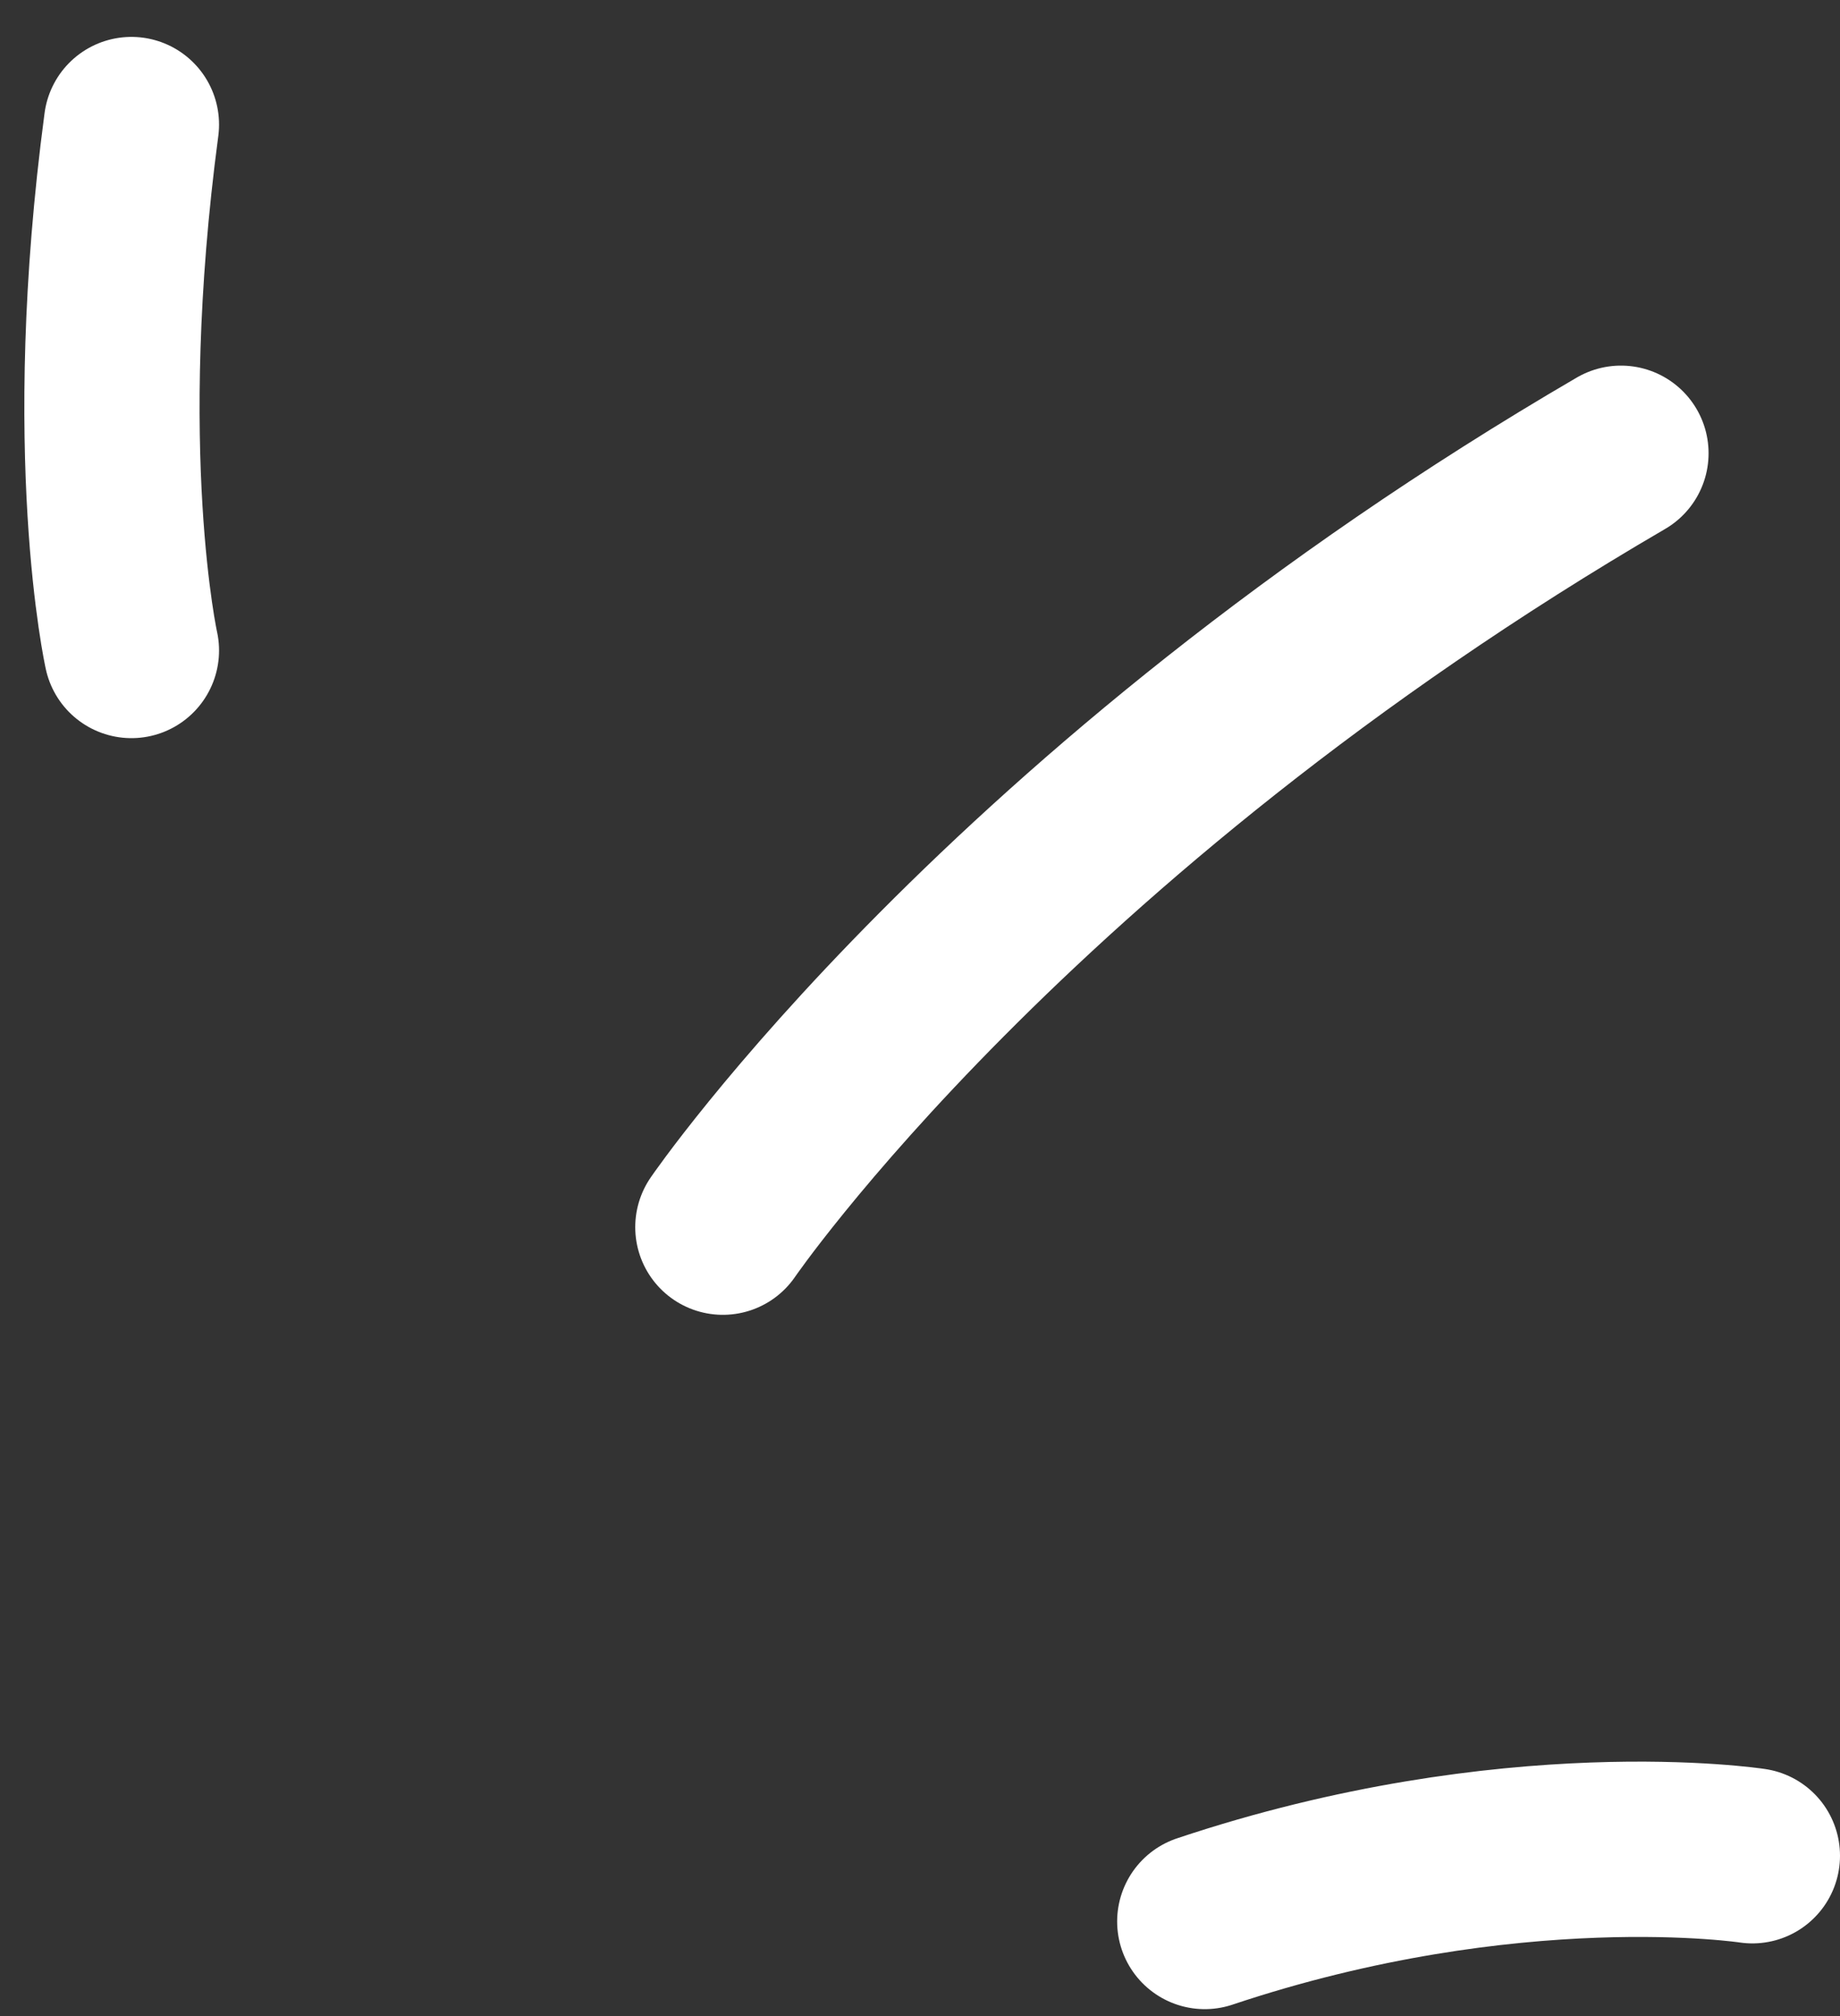 <svg width="42" height="46" viewBox="0 0 42 46" fill="none" xmlns="http://www.w3.org/2000/svg">
<rect x="0" y="0" width="42" height="46" fill="#333333" stroke="none"/>
<path d="M3 14.842C3 14.842 2 10.342 3 2.842M16.5 28C16.5 28 23 18.5 37 10.342M27.5 43.842C34.5 41.5 40 42.342 40 42.342" stroke="white" stroke-width="4" stroke-linecap="round"/>
</svg>
